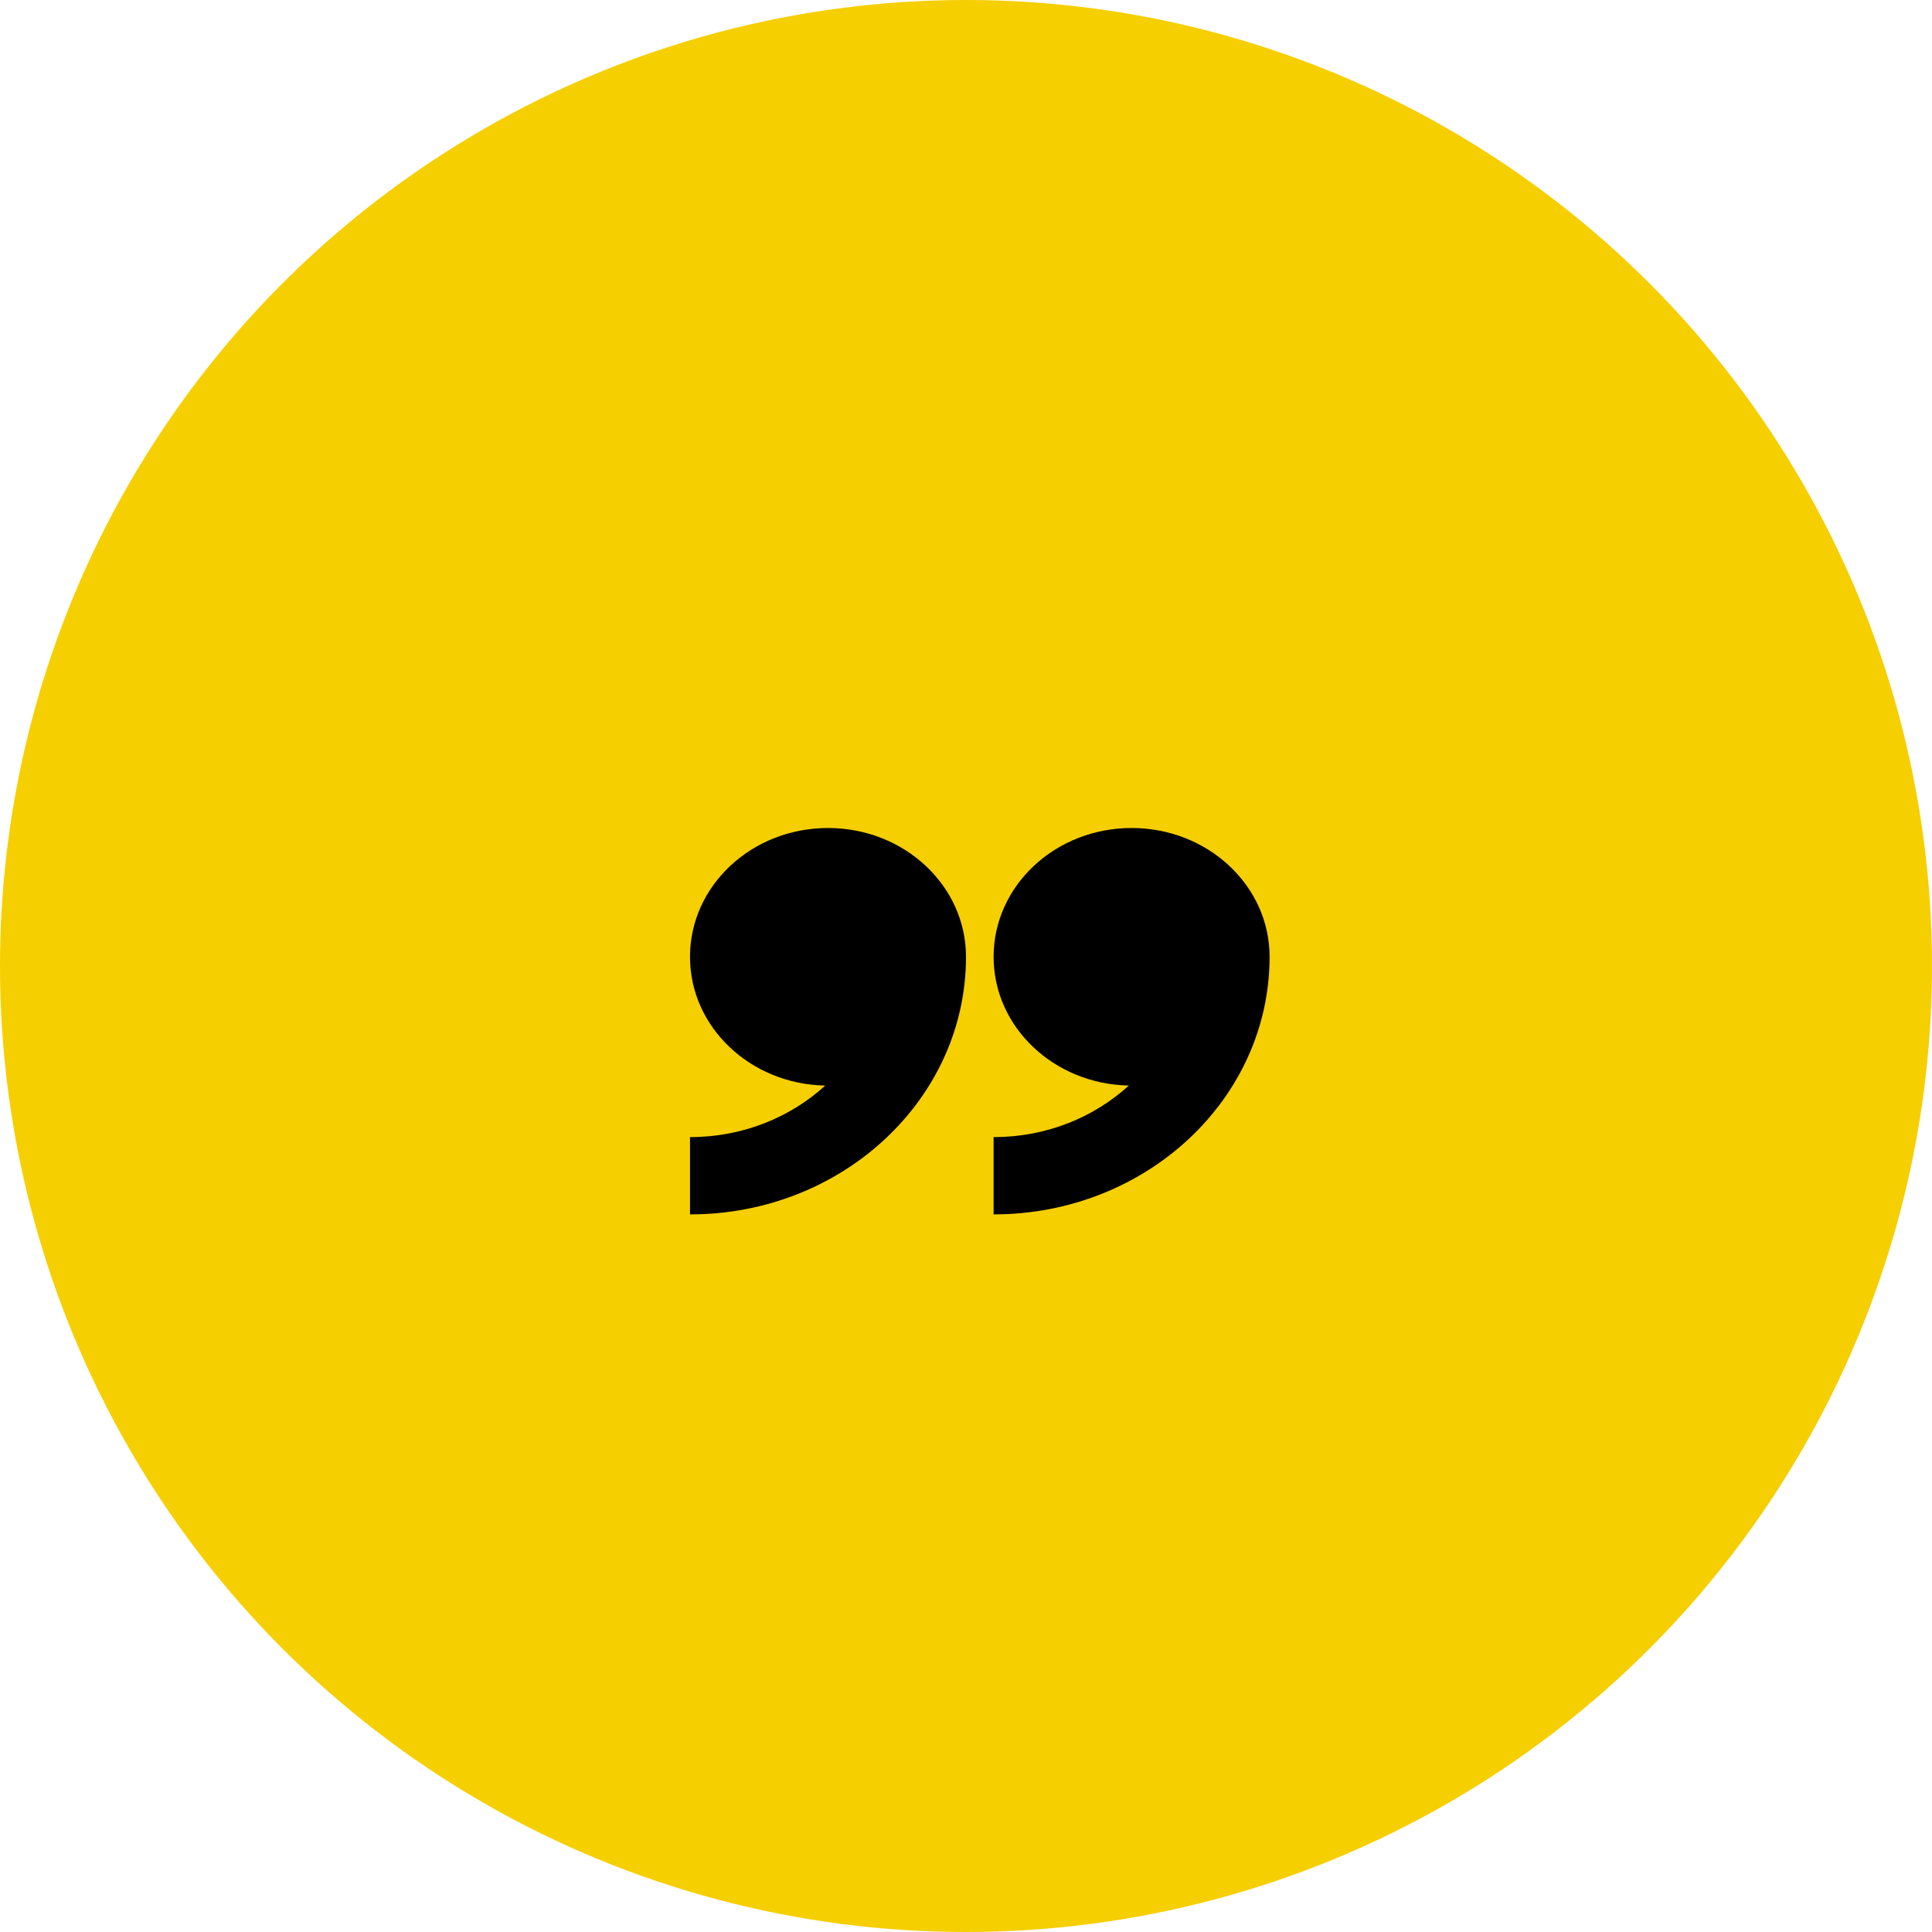 <svg width="70" height="70" viewBox="0 0 70 70" xmlns="http://www.w3.org/2000/svg"><title>icon</title><g fill="none" fill-rule="evenodd"><circle fill="#F5CF00" cx="35" cy="35" r="35"/><path d="M41 30c-2.761 0-5 2.09-5 4.666 0 2.546 2.184 4.614 4.9 4.665-1.263 1.155-2.992 1.869-4.9 1.869V44c5.523-.002 10-4.18 10-9.333C46 32.089 43.761 30 41 30zm-11 0c-2.761 0-5 2.089-5 4.667 0 2.546 2.184 4.614 4.9 4.665-1.263 1.154-2.992 1.868-4.9 1.868V44c5.523 0 10-4.18 10-9.333C35 32.089 32.761 30 30 30z" fill="#000" fill-rule="nonzero"/></g></svg>